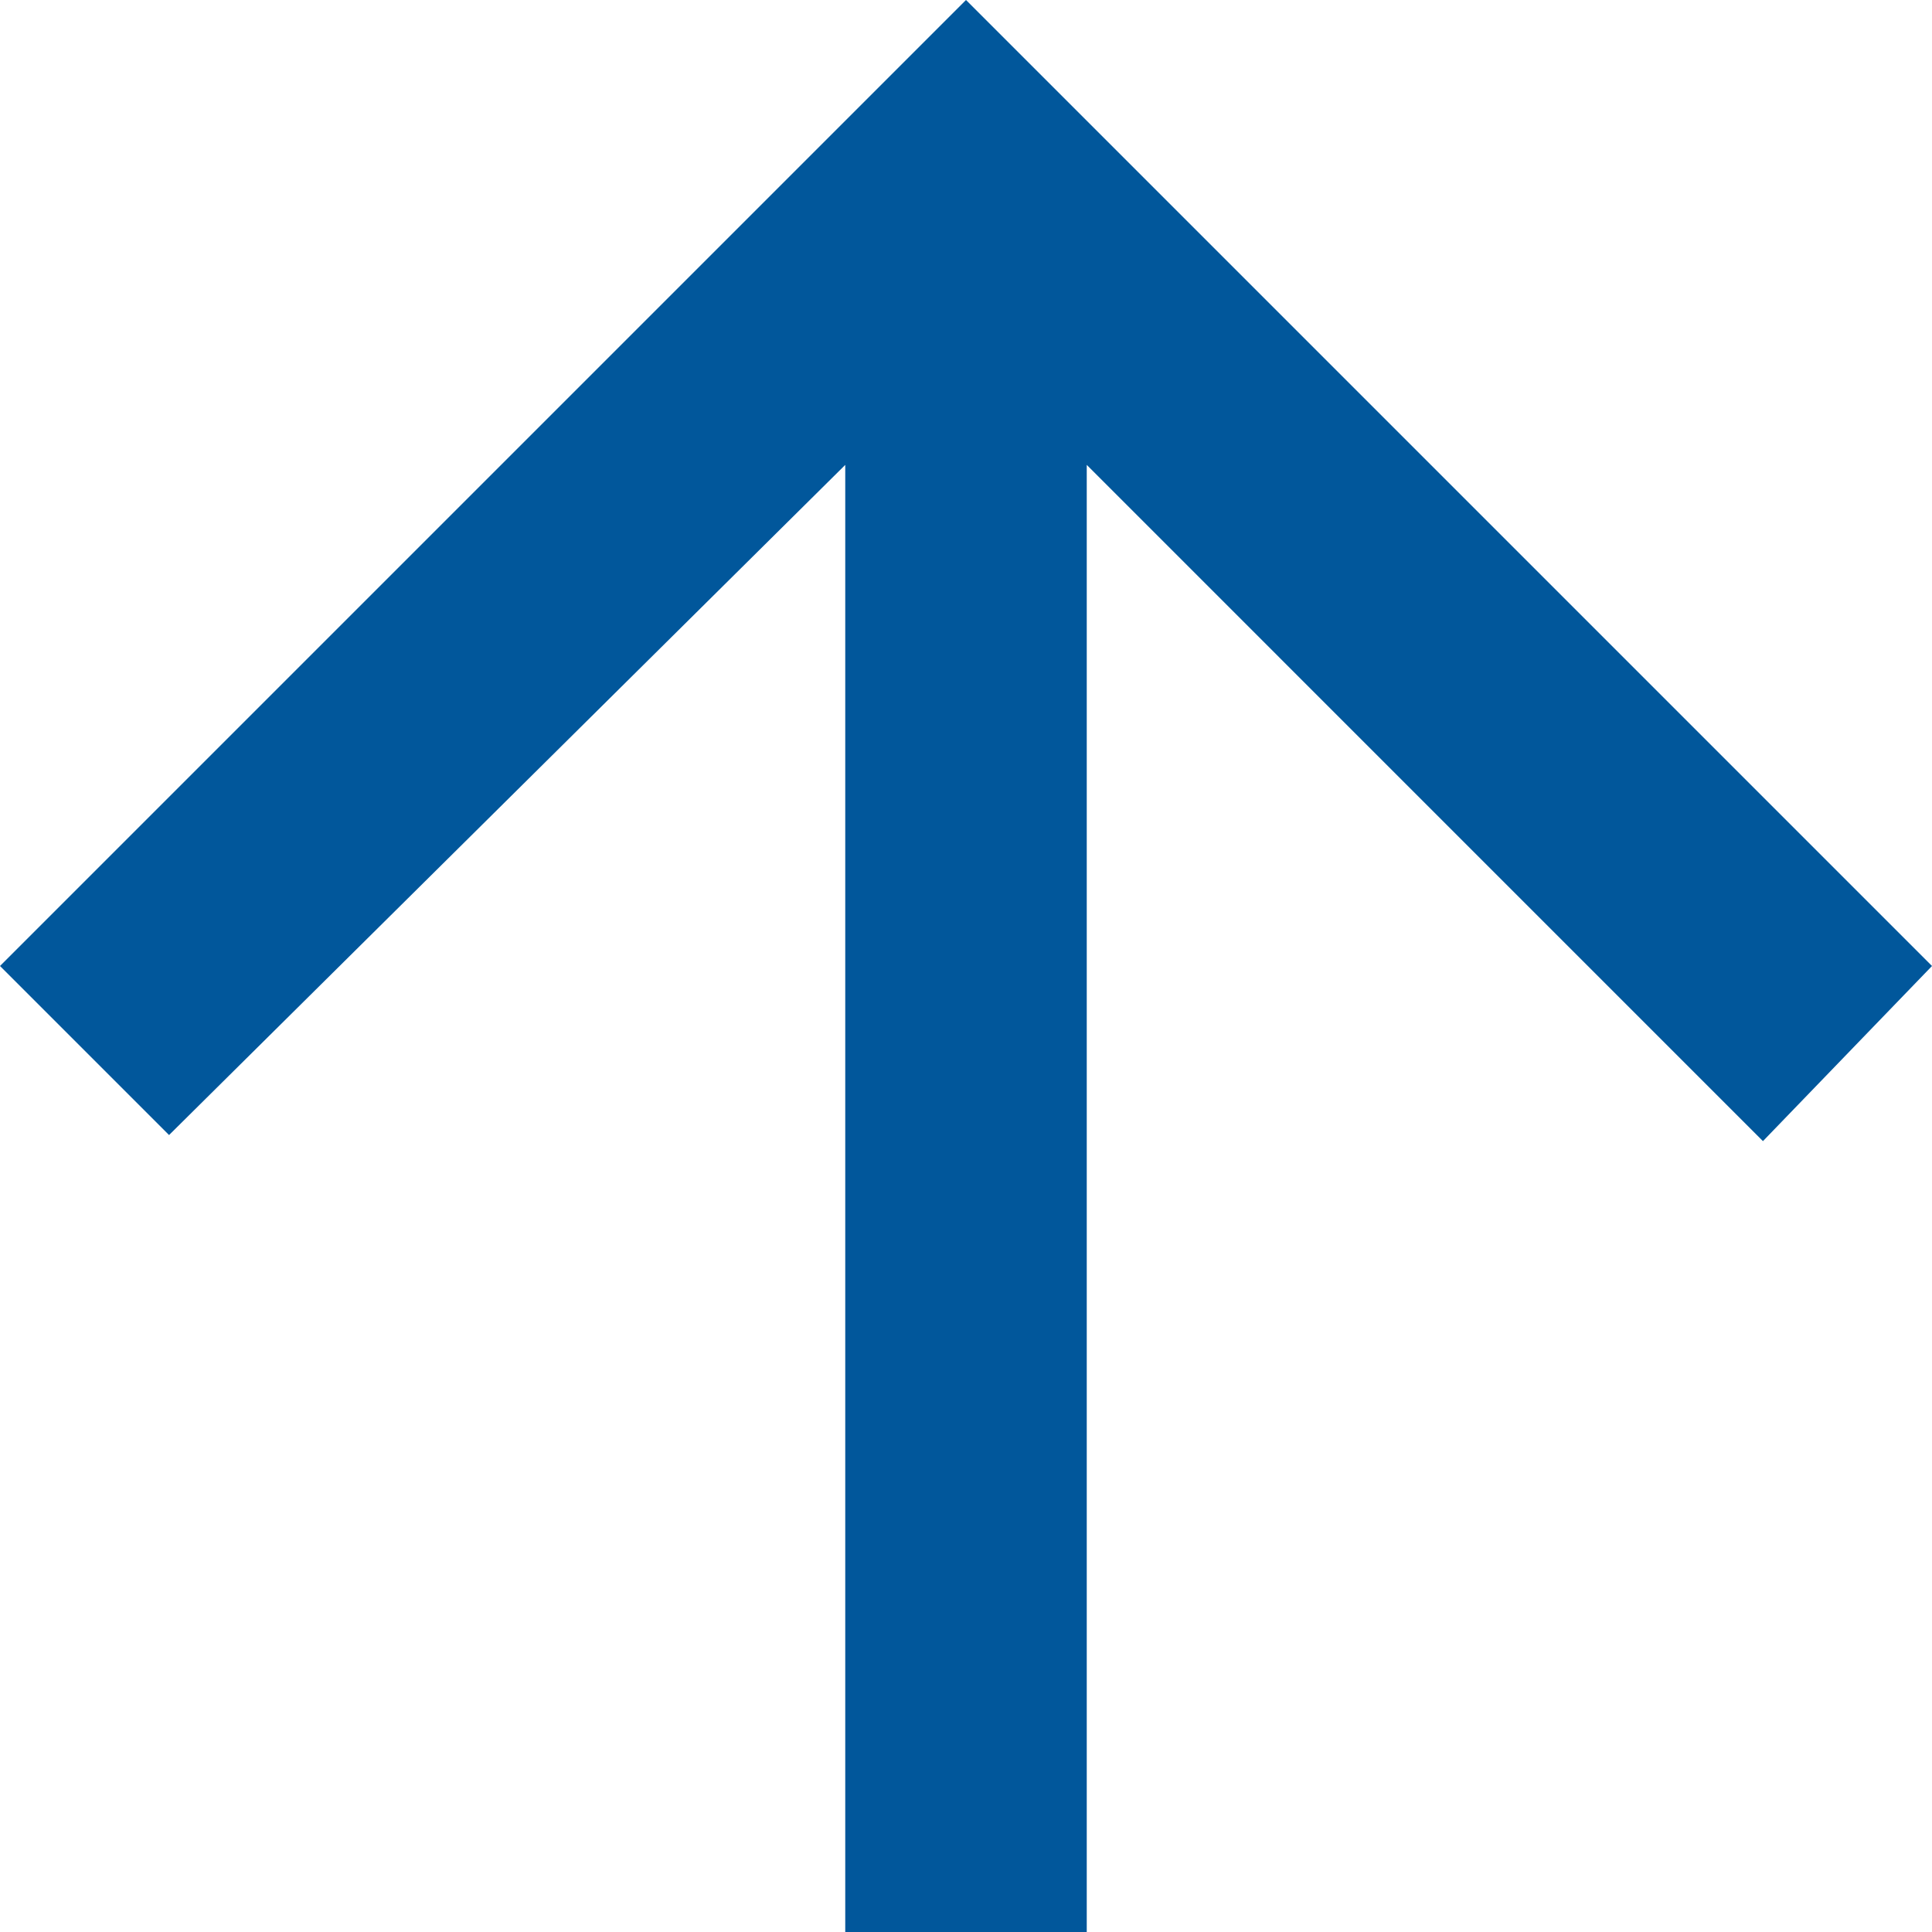 <svg width="62" height="62" viewBox="0 0 62 62" fill="none" xmlns="http://www.w3.org/2000/svg">
<path fill-rule="evenodd" clip-rule="evenodd" d="M34.875 62V14.919L56.575 36.62L62 31L31 0L0 31L5.425 36.425L27.125 14.919V62H34.875Z" fill="#01579B"/>
</svg>
